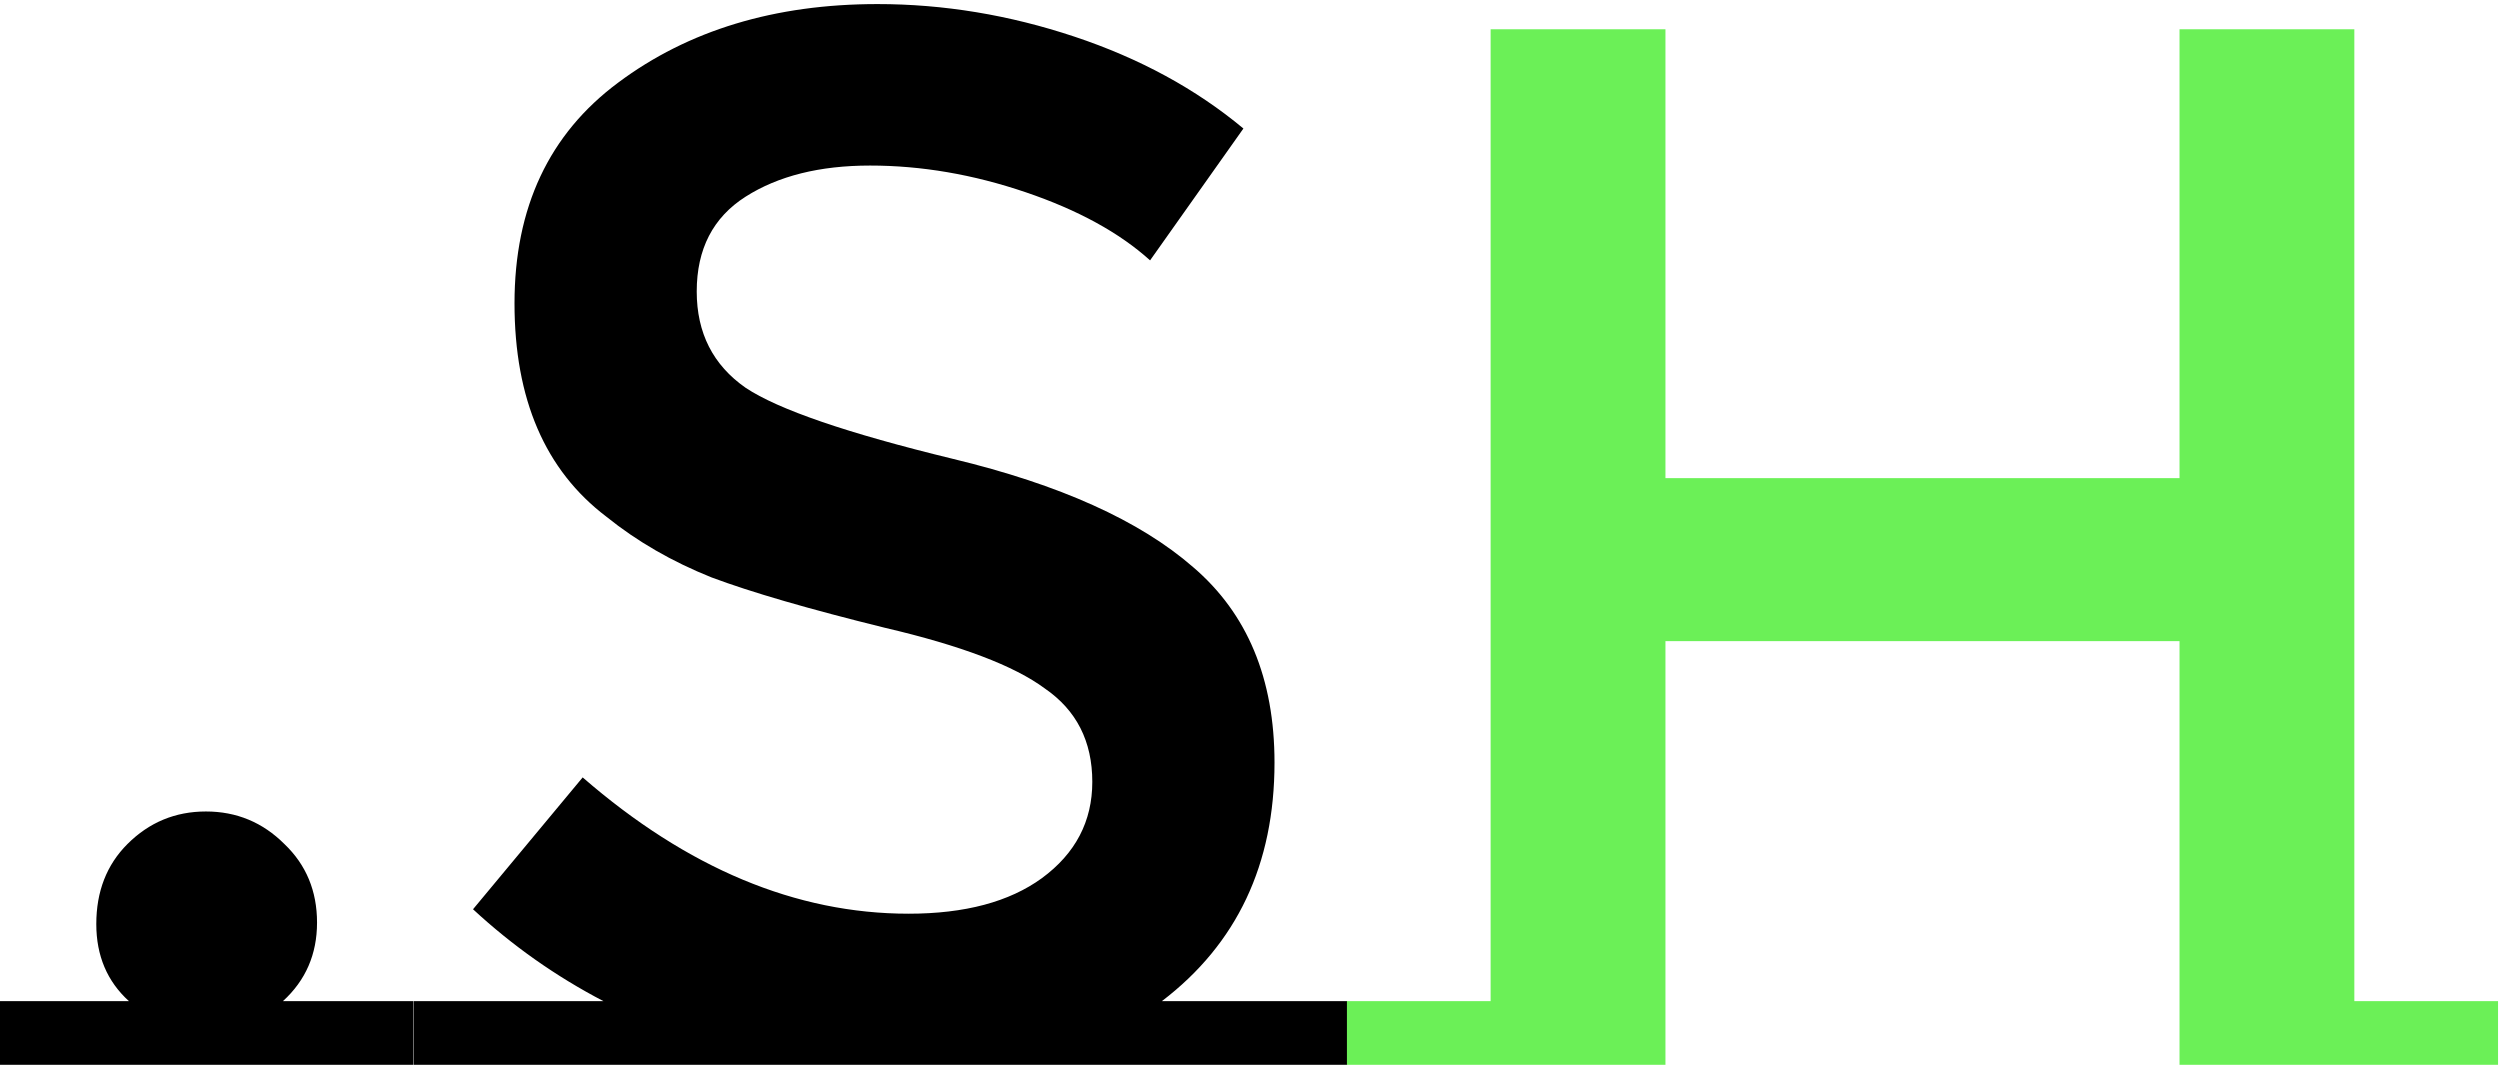 <svg width="162" height="69" viewBox="0 0 162 69" fill="none" xmlns="http://www.w3.org/2000/svg">
<path d="M26.784 64.872V69H0V64.872H8.352C6.944 63.592 6.24 61.928 6.24 59.88C6.24 57.768 6.912 56.04 8.256 54.696C9.664 53.288 11.36 52.584 13.344 52.584C15.328 52.584 17.024 53.288 18.432 54.696C19.84 56.04 20.544 57.736 20.544 59.784C20.544 61.832 19.808 63.528 18.336 64.872H26.784ZM87.293 64.872V69H26.812V64.872H39.1C36.029 63.272 33.212 61.288 30.652 58.92L37.757 50.376C44.541 56.264 51.581 59.208 58.877 59.208C62.525 59.208 65.404 58.44 67.516 56.904C69.692 55.304 70.781 53.224 70.781 50.664C70.781 48.04 69.757 46.024 67.709 44.616C65.725 43.144 62.269 41.832 57.34 40.68C52.413 39.464 48.669 38.376 46.108 37.416C43.548 36.392 41.276 35.08 39.292 33.48C35.325 30.472 33.34 25.864 33.34 19.656C33.34 13.448 35.581 8.68 40.06 5.352C44.605 1.96 50.205 0.264 56.861 0.264C61.148 0.264 65.404 0.968 69.629 2.376C73.853 3.784 77.501 5.768 80.573 8.328L74.525 16.872C72.54 15.08 69.853 13.608 66.46 12.456C63.069 11.304 59.709 10.728 56.38 10.728C53.117 10.728 50.428 11.4 48.316 12.744C46.205 14.088 45.148 16.136 45.148 18.888C45.148 21.576 46.205 23.656 48.316 25.128C50.428 26.536 54.908 28.072 61.757 29.736C68.668 31.4 73.853 33.736 77.308 36.744C80.829 39.752 82.588 43.976 82.588 49.416C82.588 56.008 80.156 61.16 75.293 64.872H87.293Z" fill="black"/>
<path d="M161.873 64.872V69H141.233V41.544H107.921V69H96.593V1.896H107.921V30.984H141.233V1.896H152.561V64.872H161.873ZM96.593 64.872H87.281V69H96.593V64.872Z" fill="#6BF057"/>
</svg>
